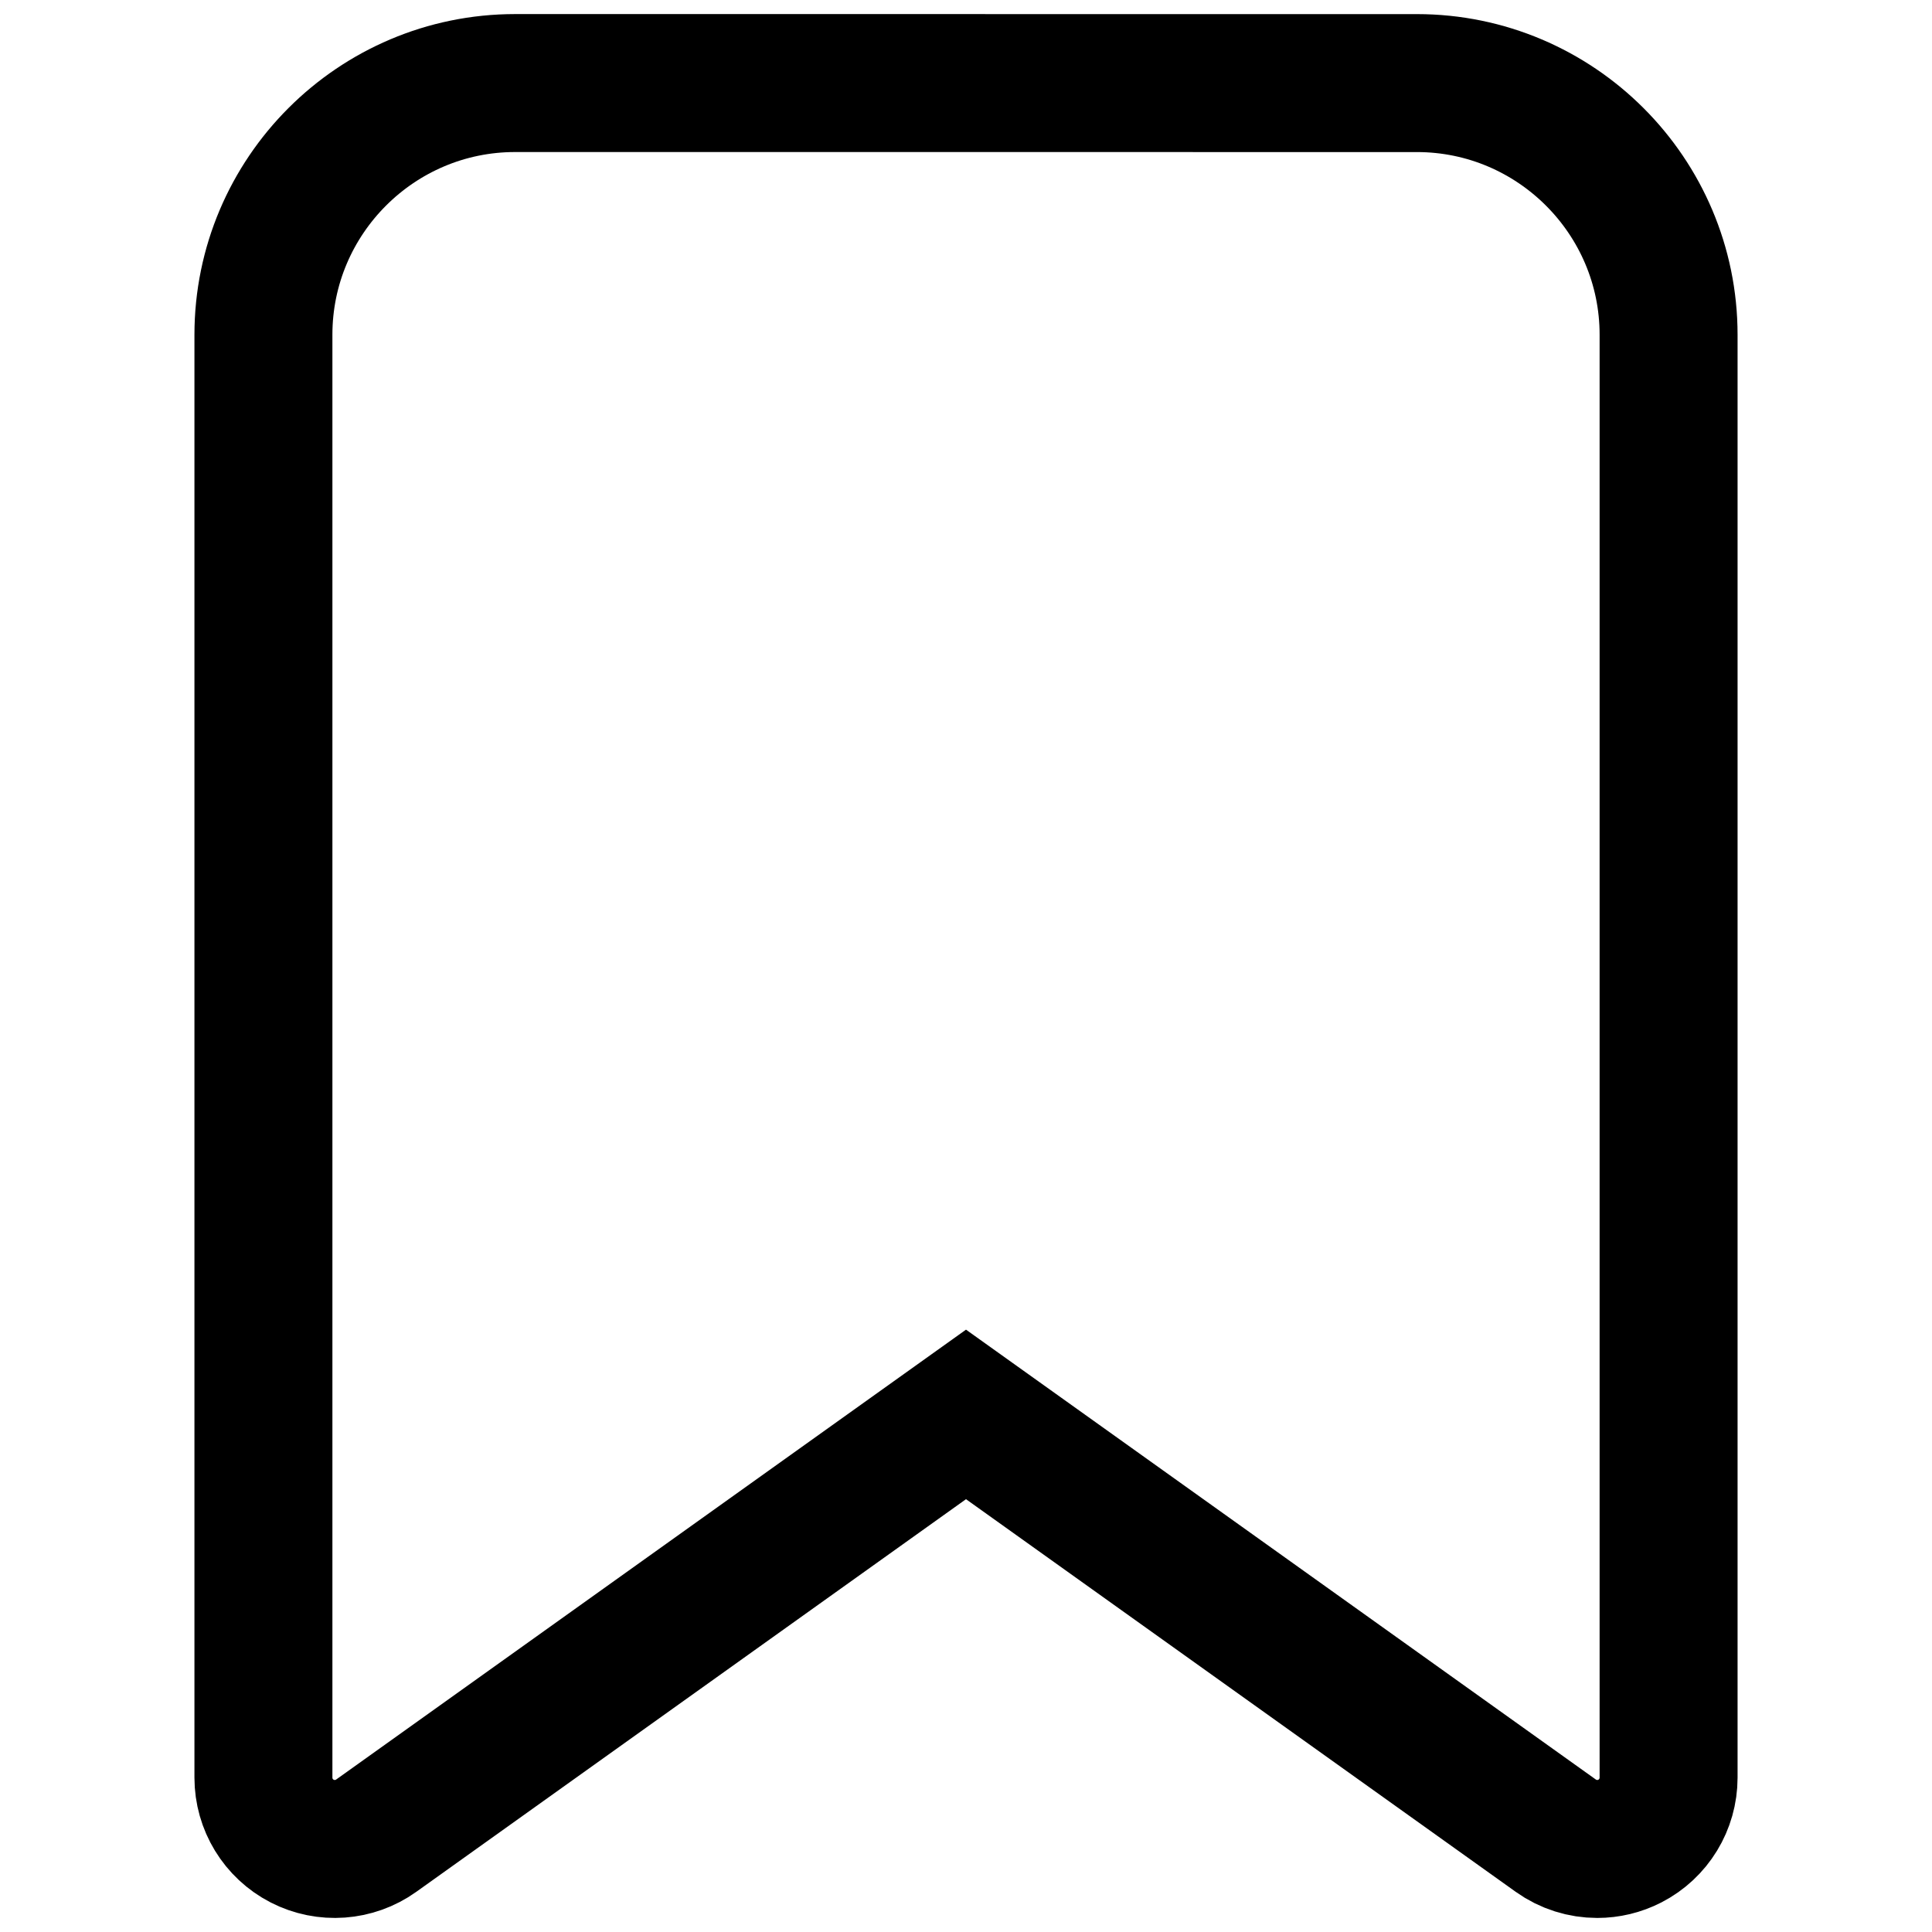 <?xml version="1.0" encoding="UTF-8"?>
<!-- Generator: Adobe Illustrator 19.0.0, SVG Export Plug-In . SVG Version: 6.00 Build 0)  -->
<svg enable-background="new 0 0 512 512" version="1.1" viewBox="0 0 512 512" xml:space="preserve" xmlns="http://www.w3.org/2000/svg">
<path class="fill-bookmark" d="m136.51 22.01c-36.779 0-66.701 29.922-66.701 66.701v382.38c0 7.081 3.958 13.569 10.254 16.81 6.297 3.241 13.876 2.69 19.637-1.426l156.3-111.64 156.3 111.64c3.268 2.334 7.119 3.52 10.99 3.52 2.955 0 5.921-0.692 8.648-2.096 6.297-3.24 10.254-9.729 10.254-16.81v-382.37c0-36.778-29.922-66.701-66.701-66.701z" fill="none" stroke="#000" stroke-width="36.561" style="paint-order:normal"/>

</svg>
